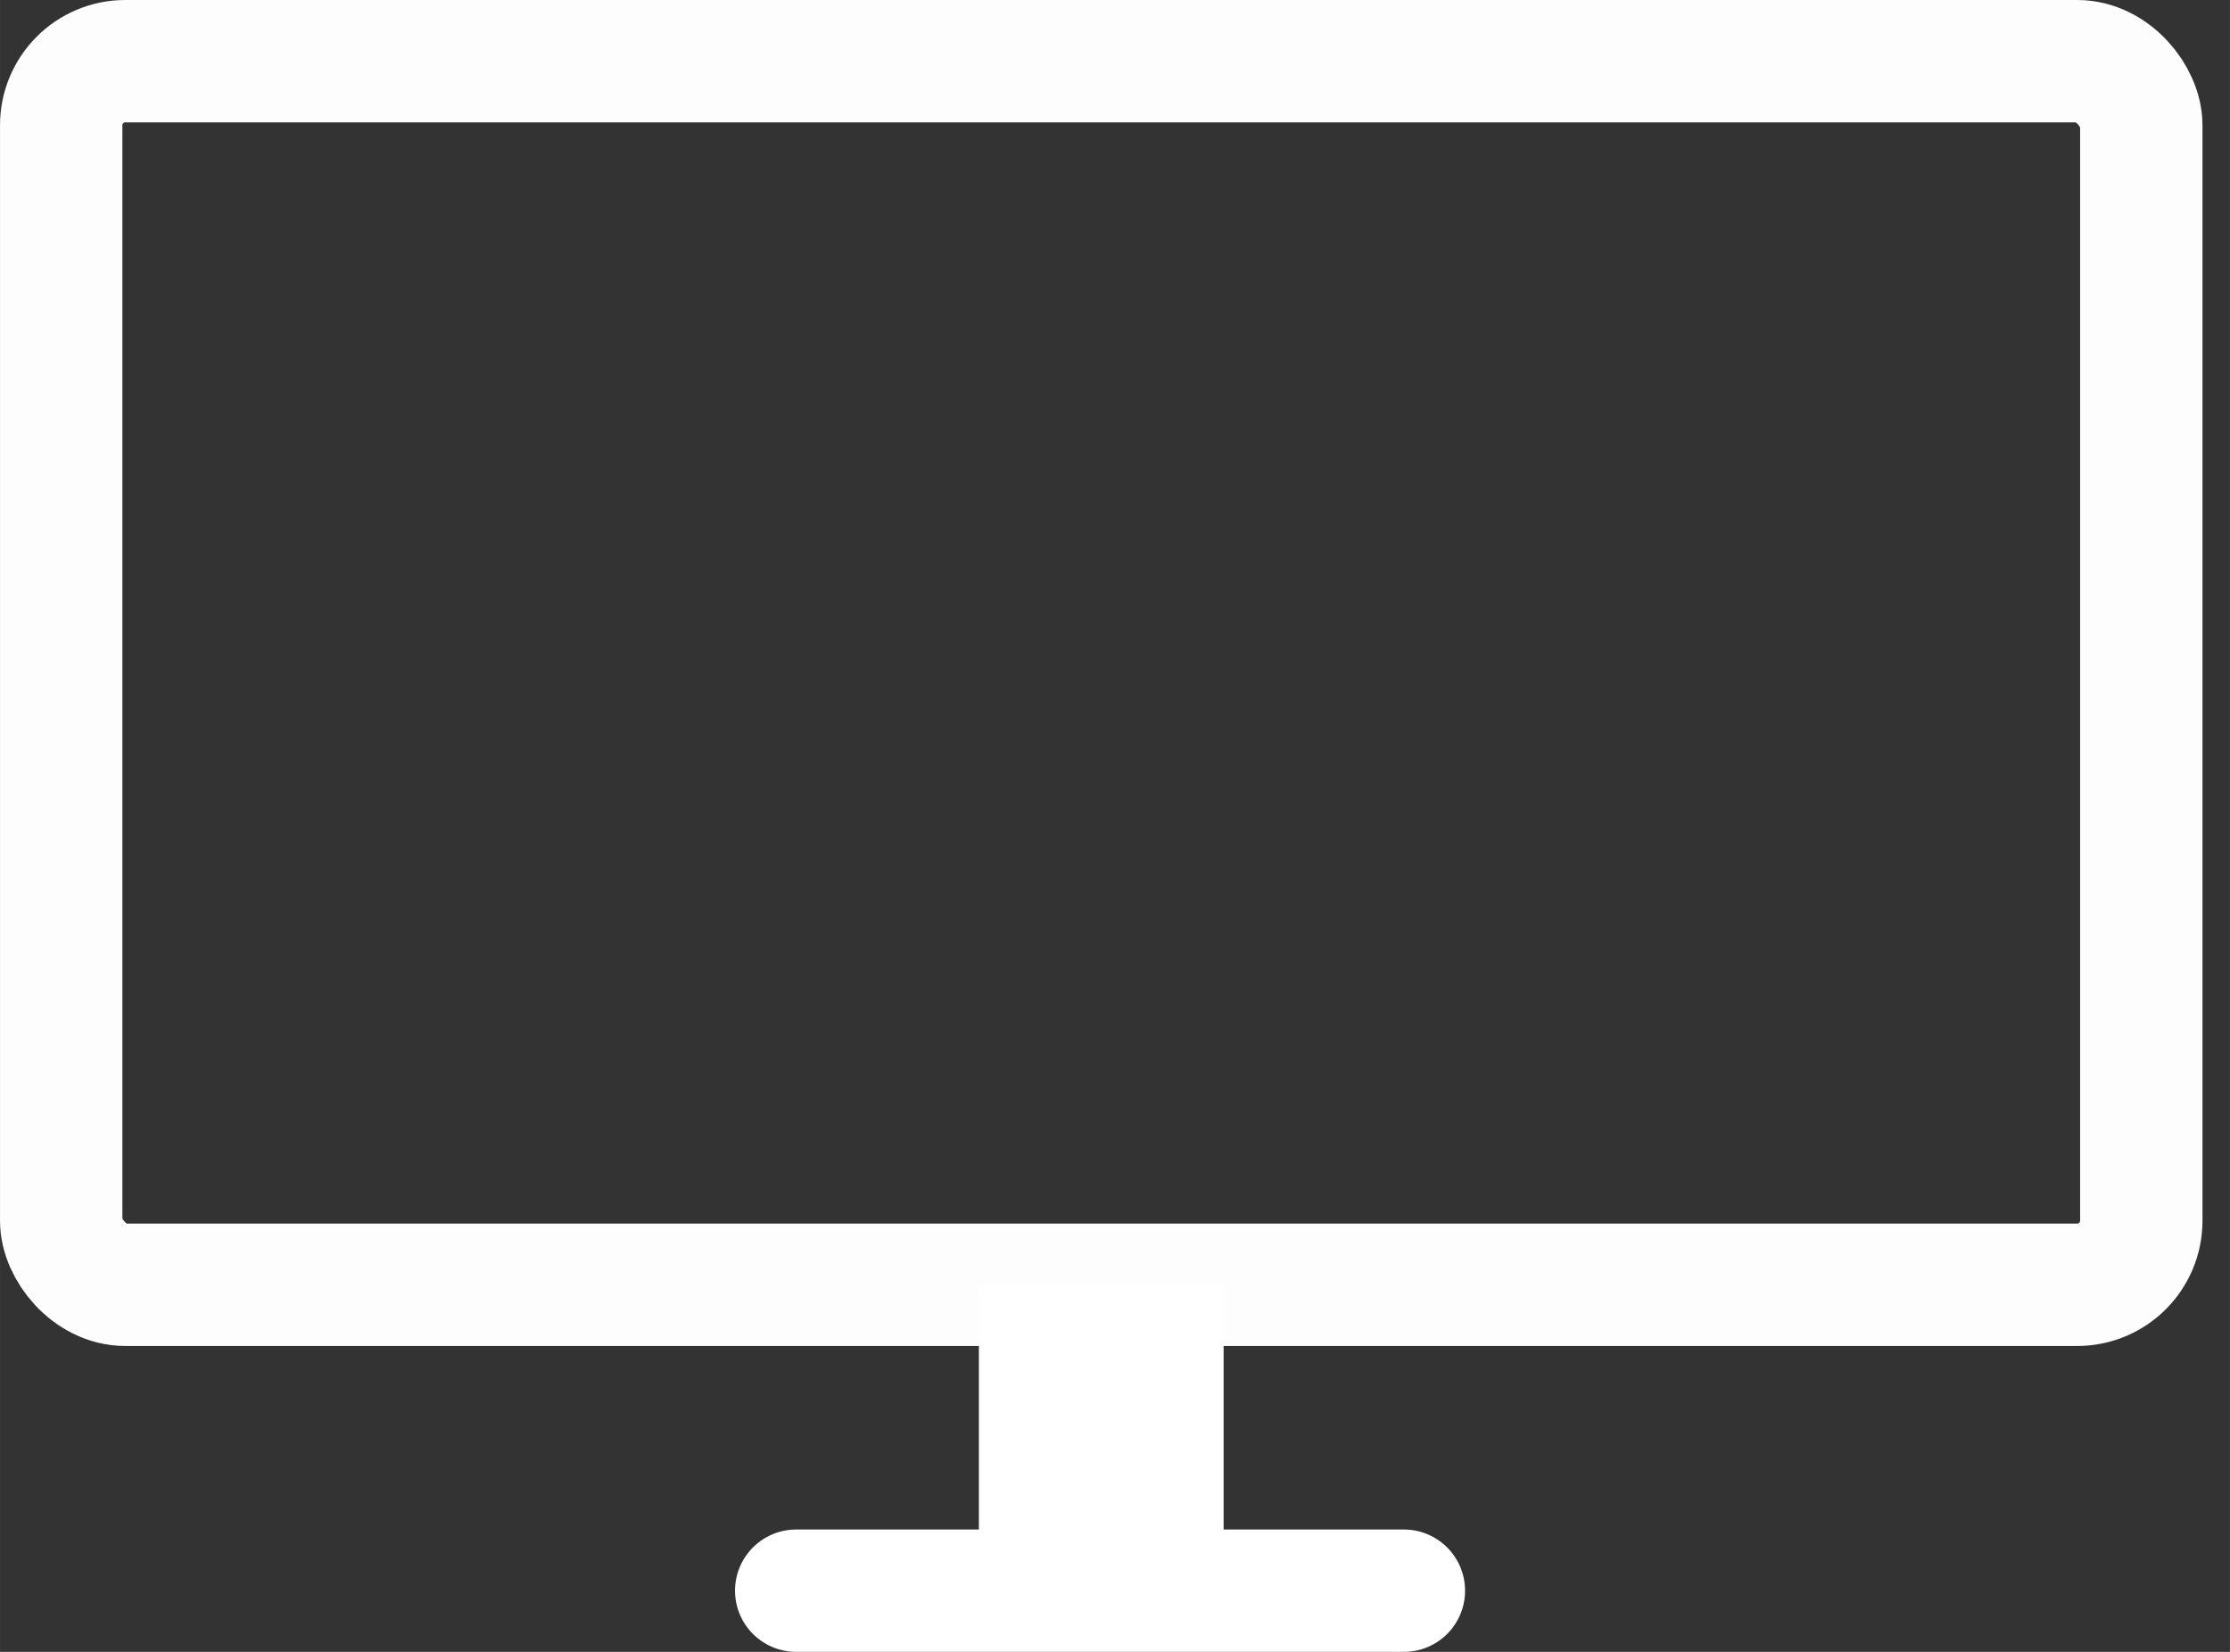 <?xml version="1.0" encoding="UTF-8" standalone="no"?>
<!-- Created with Inkscape (http://www.inkscape.org/) -->

<svg
   xmlns:dc="http://purl.org/dc/elements/1.1/"
   xmlns:cc="http://creativecommons.org/ns#"
   xmlns:rdf="http://www.w3.org/1999/02/22-rdf-syntax-ns#"
   xmlns:svg="http://www.w3.org/2000/svg"
   xmlns="http://www.w3.org/2000/svg"
   xmlns:sodipodi="http://sodipodi.sourceforge.net/DTD/sodipodi-0.dtd"
   xmlns:inkscape="http://www.inkscape.org/namespaces/inkscape"
   width="270"
   height="200"
   viewBox="0 0 71.437 52.917"
   version="1.1"
   id="svg8"
   inkscape:version="0.92.4 5da689c313, 2019-01-14"
   sodipodi:docname="screen_small.svg"
   inkscape:export-filename="/home/carlo/multimonitor-tool/Icons/TV_extended.svg.png"
   inkscape:export-xdpi="96"
   inkscape:export-ydpi="96">
  <rect x="0" y="0" width="71.437" height="52.917" fill="#333333" stroke="none"/>
  <defs
     id="defs2" />
  <sodipodi:namedview
     id="base"
     pagecolor="#000000"
     bordercolor="#666666"
     borderopacity="1.0"
     inkscape:pageopacity="0"
     inkscape:pageshadow="2"
     inkscape:zoom="0.38163546"
     inkscape:cx="849.54773"
     inkscape:cy="-295.93311"
     inkscape:document-units="px"
     inkscape:current-layer="layer1"
     showgrid="false"
     inkscape:window-width="1920"
     inkscape:window-height="1011"
     inkscape:window-x="0"
     inkscape:window-y="0"
     inkscape:window-maximized="1"
     units="px" />
  <g
     inkscape:label="Ebene 1"
     inkscape:groupmode="layer"
     id="layer1"
     transform="translate(0,-244.083)">
    <rect
       ry="2.053"
       style="opacity:0.99;fill:none;fill-opacity:1;stroke:#ffffff;stroke-width:3.92;stroke-linejoin:round;stroke-miterlimit:4;stroke-dasharray:none;stroke-opacity:1"
       y="246.043"
       x="1.96"
       height="39.198"
       width="66.636"
       id="rect866" />
    <path
       inkscape:connector-curvature="0"
       id="path868"
       d="m 35.278,285.241 v 9.799"
       style="fill:none;stroke:#ffffff;stroke-width:7.84;stroke-linecap:butt;stroke-linejoin:miter;stroke-miterlimit:4;stroke-dasharray:none;stroke-opacity:1" />
    <path
       sodipodi:nodetypes="cc"
       inkscape:connector-curvature="0"
       id="path870"
       d="M 25.506,295.04 H 44.973"
       style="fill:none;stroke:#ffffff;stroke-width:3.92;stroke-linecap:round;stroke-linejoin:round;stroke-miterlimit:4;stroke-dasharray:none;stroke-opacity:1" />
  </g>
</svg>
